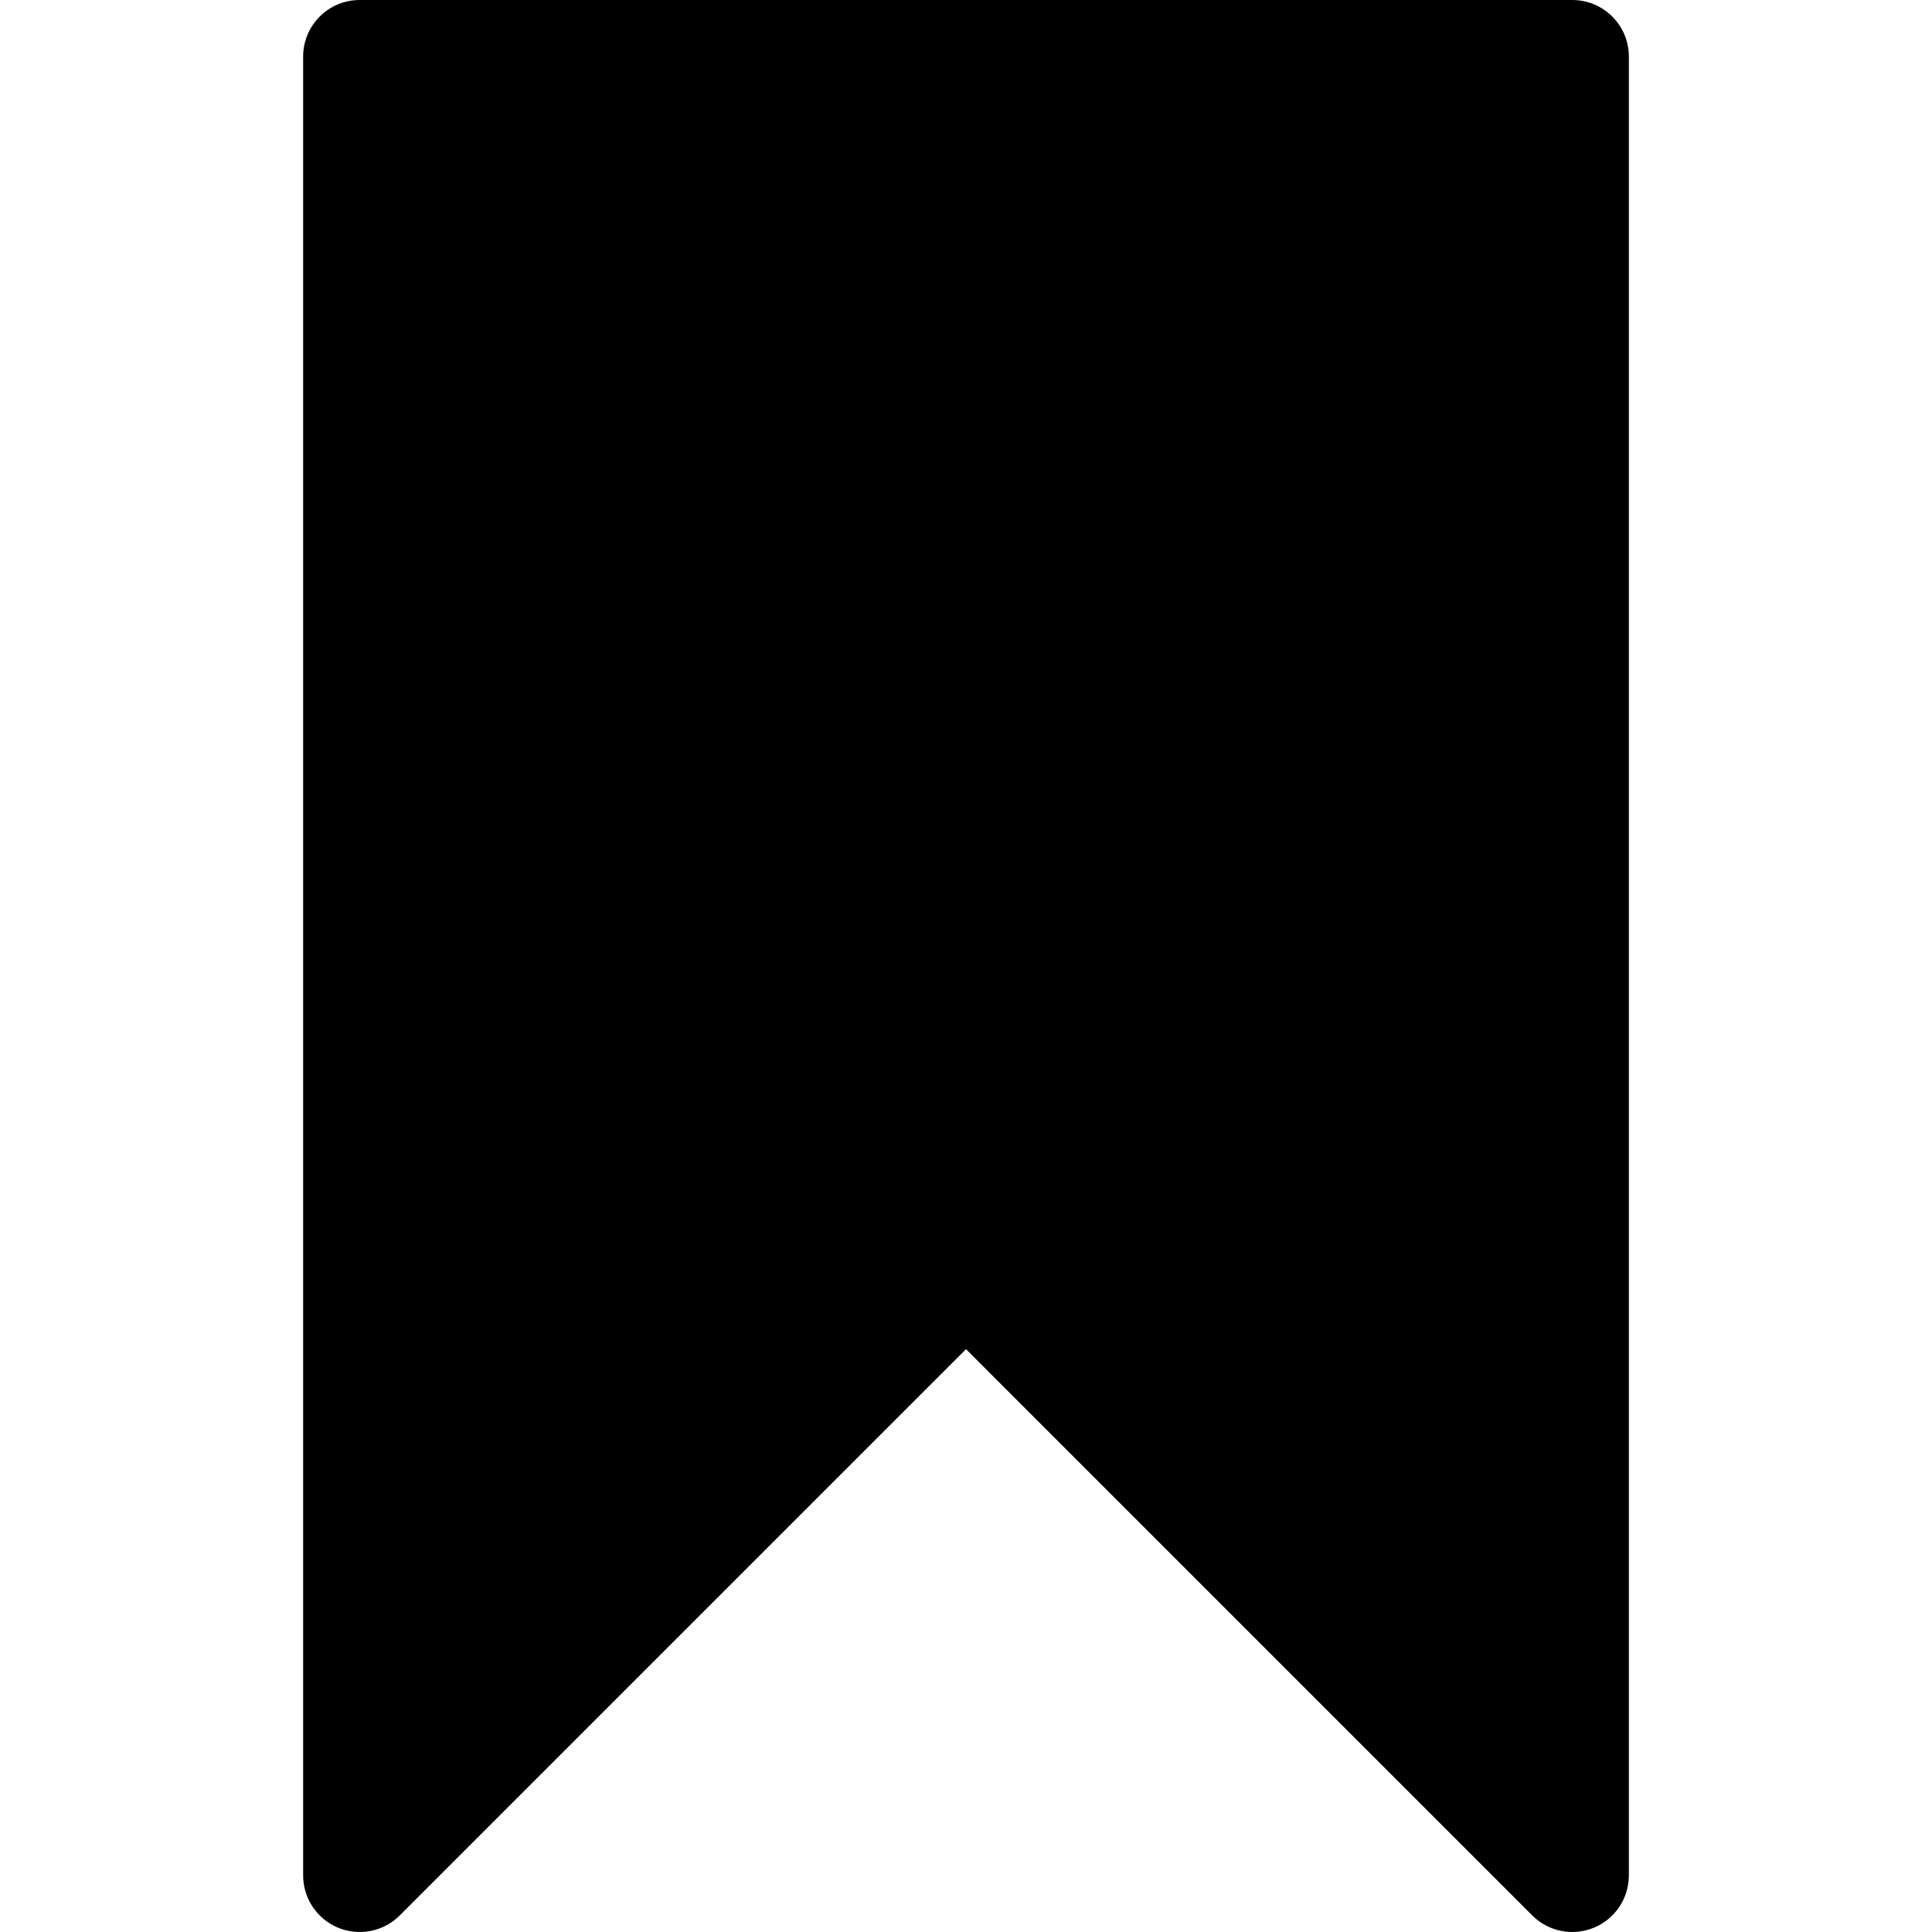 <?xml version="1.0" encoding="iso-8859-1"?>
<!-- Generator: Adobe Illustrator 19.0.0, SVG Export Plug-In . SVG Version: 6.00 Build 0)  -->
<svg version="1.1" id="Capa_1" xmlns="http://www.w3.org/2000/svg" xmlns:xlink="http://www.w3.org/1999/xlink" x="0px" y="0px"
	 viewBox="0 0 512 512" style="enable-background:new 0 0 512 512;" xml:space="preserve">
<g>
	<g>
		<path d="M416.667,0H95.334c-8.284,0-15,6.716-15,15v482c0,6.067,3.655,11.536,9.26,13.858c1.856,0.769,3.805,1.142,5.737,1.142
			c3.903,0,7.74-1.523,10.609-4.394l150.063-150.062L406.06,507.606c4.29,4.291,10.741,5.573,16.347,3.252
			c5.605-2.322,9.26-7.791,9.26-13.858V15C431.667,6.716,424.952,0,416.667,0z"/>
	</g>
</g>
</svg>
